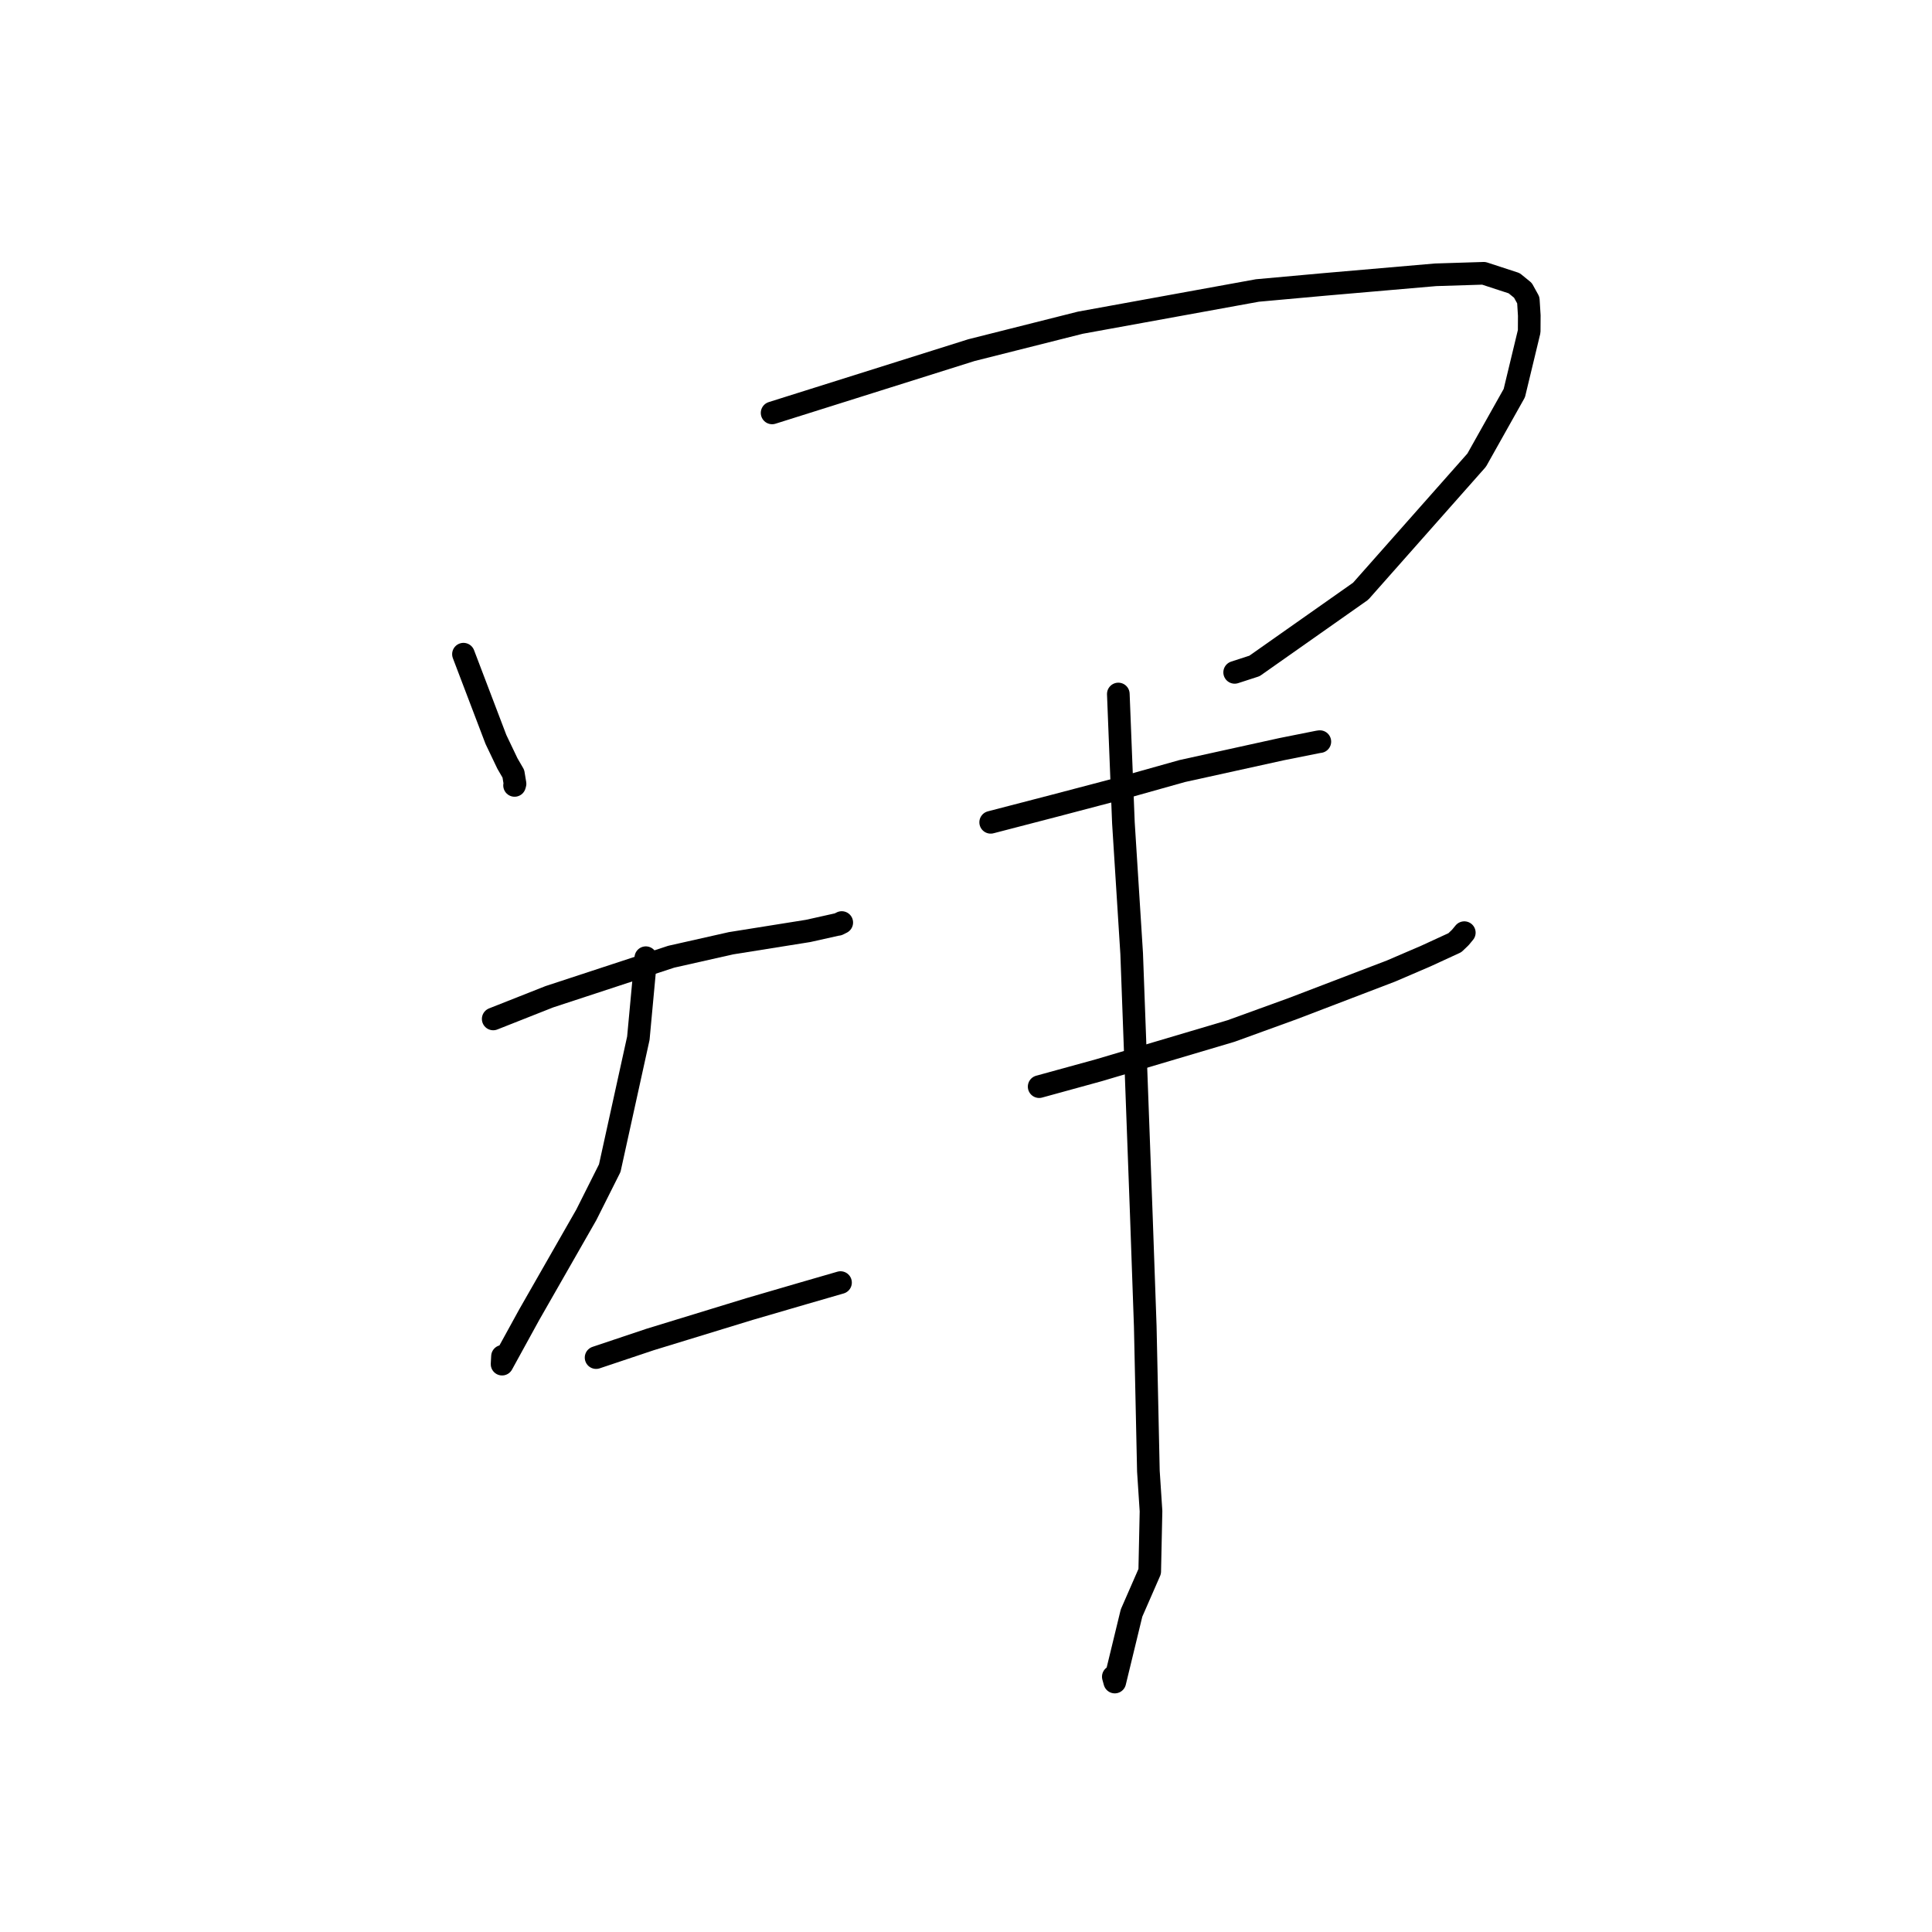 <?xml version="1.0" standalone="no"?>
    <svg width="256" height="256" xmlns="http://www.w3.org/2000/svg" version="1.1">
    <polyline stroke="black" stroke-width="3" stroke-linecap="round" fill="transparent" stroke-linejoin="round" points="61.411 86.682 65.715 97.985 67.238 101.172 68.023 102.525 68.244 103.858 68.183 104.072 " />
        <polyline stroke="black" stroke-width="3" stroke-linecap="round" fill="transparent" stroke-linejoin="round" points="102.309 54.713 128.718 46.396 143.15 42.759 166.611 38.491 175.481 37.688 190.218 36.412 196.608 36.212 200.635 37.528 201.792 38.47 202.51 39.769 202.638 41.815 202.626 43.908 200.654 52.09 195.666 60.973 180.294 78.34 166.227 88.239 163.599 89.093 " />
        <polyline stroke="black" stroke-width="3" stroke-linecap="round" fill="transparent" stroke-linejoin="round" points="65.352 135.015 72.793 132.074 88.944 126.77 96.859 124.986 107.087 123.352 110.862 122.509 111.05 122.484 111.399 122.31 111.537 122.241 " />
        <polyline stroke="black" stroke-width="3" stroke-linecap="round" fill="transparent" stroke-linejoin="round" points="85.575 126.899 84.585 137.567 80.796 154.785 77.689 160.975 70.127 174.201 66.528 180.757 66.583 179.721 " />
        <polyline stroke="black" stroke-width="3" stroke-linecap="round" fill="transparent" stroke-linejoin="round" points="78.985 179.889 86.156 177.486 99.296 173.46 106.391 171.39 111.063 170.038 111.373 169.948 " />
        <polyline stroke="black" stroke-width="3" stroke-linecap="round" fill="transparent" stroke-linejoin="round" points="131.27 108.961 139.868 106.727 148.487 104.46 156.657 102.166 169.822 99.268 174.65 98.304 174.81 98.281 174.855 98.274 174.875 98.272 174.886 98.27 " />
        <polyline stroke="black" stroke-width="3" stroke-linecap="round" fill="transparent" stroke-linejoin="round" points="137.694 143.986 145.593 141.815 163.123 136.612 171.312 133.64 184.321 128.664 188.947 126.675 192.778 124.912 193.502 124.219 193.871 123.772 194.028 123.582 " />
        <polyline stroke="black" stroke-width="3" stroke-linecap="round" fill="transparent" stroke-linejoin="round" points="148.183 91.958 148.858 109.03 149.952 126.357 151.24 161.226 151.752 175.728 152.168 194.937 152.515 200.236 152.344 208.223 149.934 213.737 147.715 222.88 147.52 222.175 " />
        </svg>